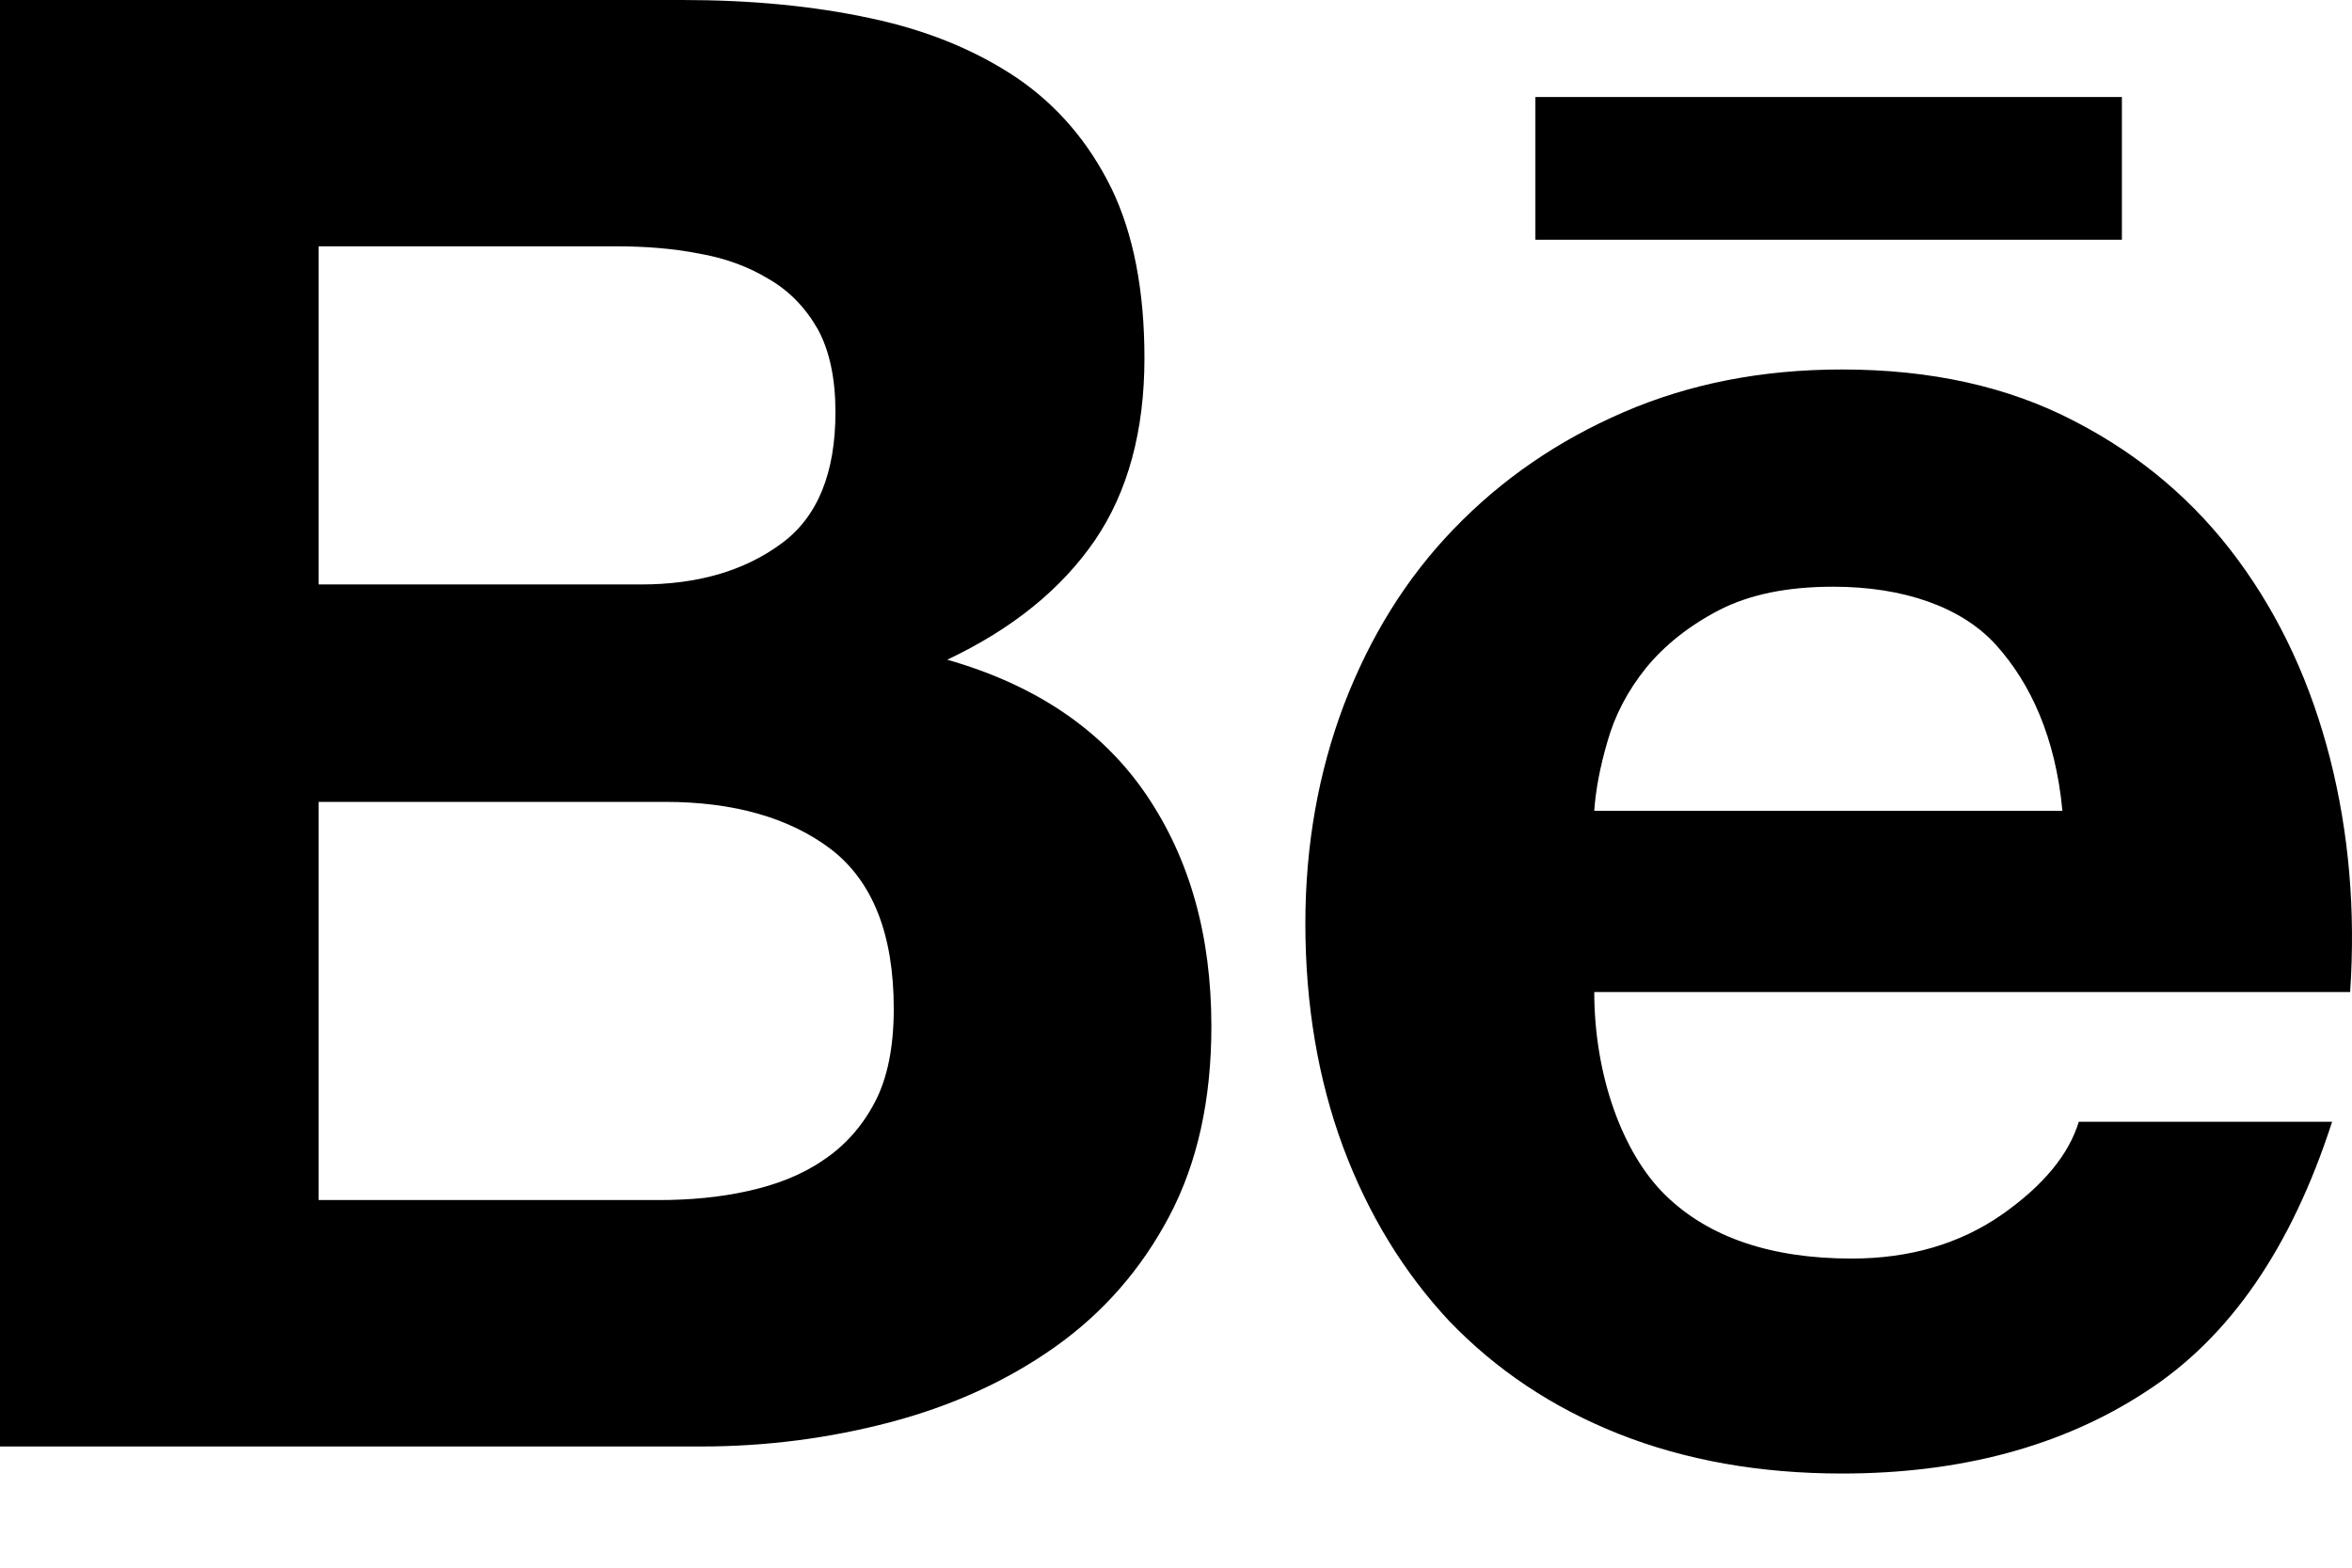 <svg class="@@class" width="24" height="16" viewBox="0 0 24 16" fill="none"
  xmlns="http://www.w3.org/2000/svg">
  <path d="M0 0V14.763H7.155C7.817 14.763 8.463 14.679 9.085 14.515C9.714 14.349 10.276 14.094 10.764 13.748C11.249 13.405 11.643 12.96 11.932 12.412C12.218 11.87 12.361 11.225 12.361 10.476C12.361 9.553 12.142 8.765 11.694 8.107C11.248 7.453 10.575 6.993 9.666 6.733C10.334 6.417 10.832 6.01 11.172 5.515C11.51 5.018 11.678 4.397 11.678 3.654C11.678 2.967 11.566 2.386 11.341 1.922C11.11 1.452 10.789 1.077 10.378 0.796C9.96 0.515 9.466 0.31 8.886 0.187C8.304 0.061 7.666 0 6.96 0L0 0ZM15.667 0.99V2.447H21.652V0.99H15.667ZM3.251 2.514H6.292C6.579 2.514 6.86 2.535 7.128 2.587C7.4 2.634 7.636 2.721 7.843 2.847C8.053 2.967 8.219 3.14 8.345 3.36C8.465 3.58 8.525 3.864 8.525 4.207C8.525 4.826 8.344 5.278 7.97 5.55C7.592 5.828 7.116 5.965 6.54 5.965H3.251V2.514ZM18.796 3.771C17.977 3.771 17.237 3.917 16.567 4.207C15.896 4.497 15.32 4.894 14.835 5.398C14.35 5.899 13.981 6.497 13.715 7.189C13.454 7.879 13.32 8.626 13.32 9.425C13.32 10.252 13.449 11.014 13.704 11.704C13.962 12.396 14.324 12.986 14.79 13.485C15.268 13.981 15.836 14.363 16.516 14.634C17.196 14.903 17.954 15.039 18.796 15.039C20.004 15.039 21.041 14.762 21.891 14.207C22.751 13.654 23.381 12.736 23.797 11.449H21.212C21.112 11.78 20.853 12.098 20.428 12.396C19.998 12.695 19.486 12.845 18.894 12.845C18.07 12.845 17.435 12.628 16.995 12.199C16.554 11.77 16.268 10.97 16.268 10.125H23.981C24.037 9.296 23.969 8.503 23.777 7.745C23.583 6.985 23.274 6.309 22.838 5.716C22.402 5.123 21.847 4.649 21.171 4.3C20.492 3.945 19.7 3.771 18.796 3.771ZM18.707 5.988C19.428 5.988 20.02 6.197 20.368 6.583C20.719 6.972 20.975 7.526 21.045 8.275H16.268C16.282 8.066 16.326 7.83 16.402 7.57C16.477 7.303 16.606 7.054 16.796 6.817C16.986 6.585 17.236 6.386 17.54 6.228C17.851 6.067 18.238 5.988 18.707 5.988V5.988ZM3.251 8.184H6.784C7.484 8.184 8.053 8.344 8.479 8.667C8.905 8.995 9.12 9.536 9.12 10.296C9.12 10.685 9.056 11.006 8.925 11.253C8.794 11.502 8.614 11.7 8.397 11.843C8.18 11.992 7.922 12.092 7.631 12.156C7.345 12.22 7.04 12.248 6.72 12.248H3.251L3.251 8.184Z" fill="currentColor"/>
</svg>
